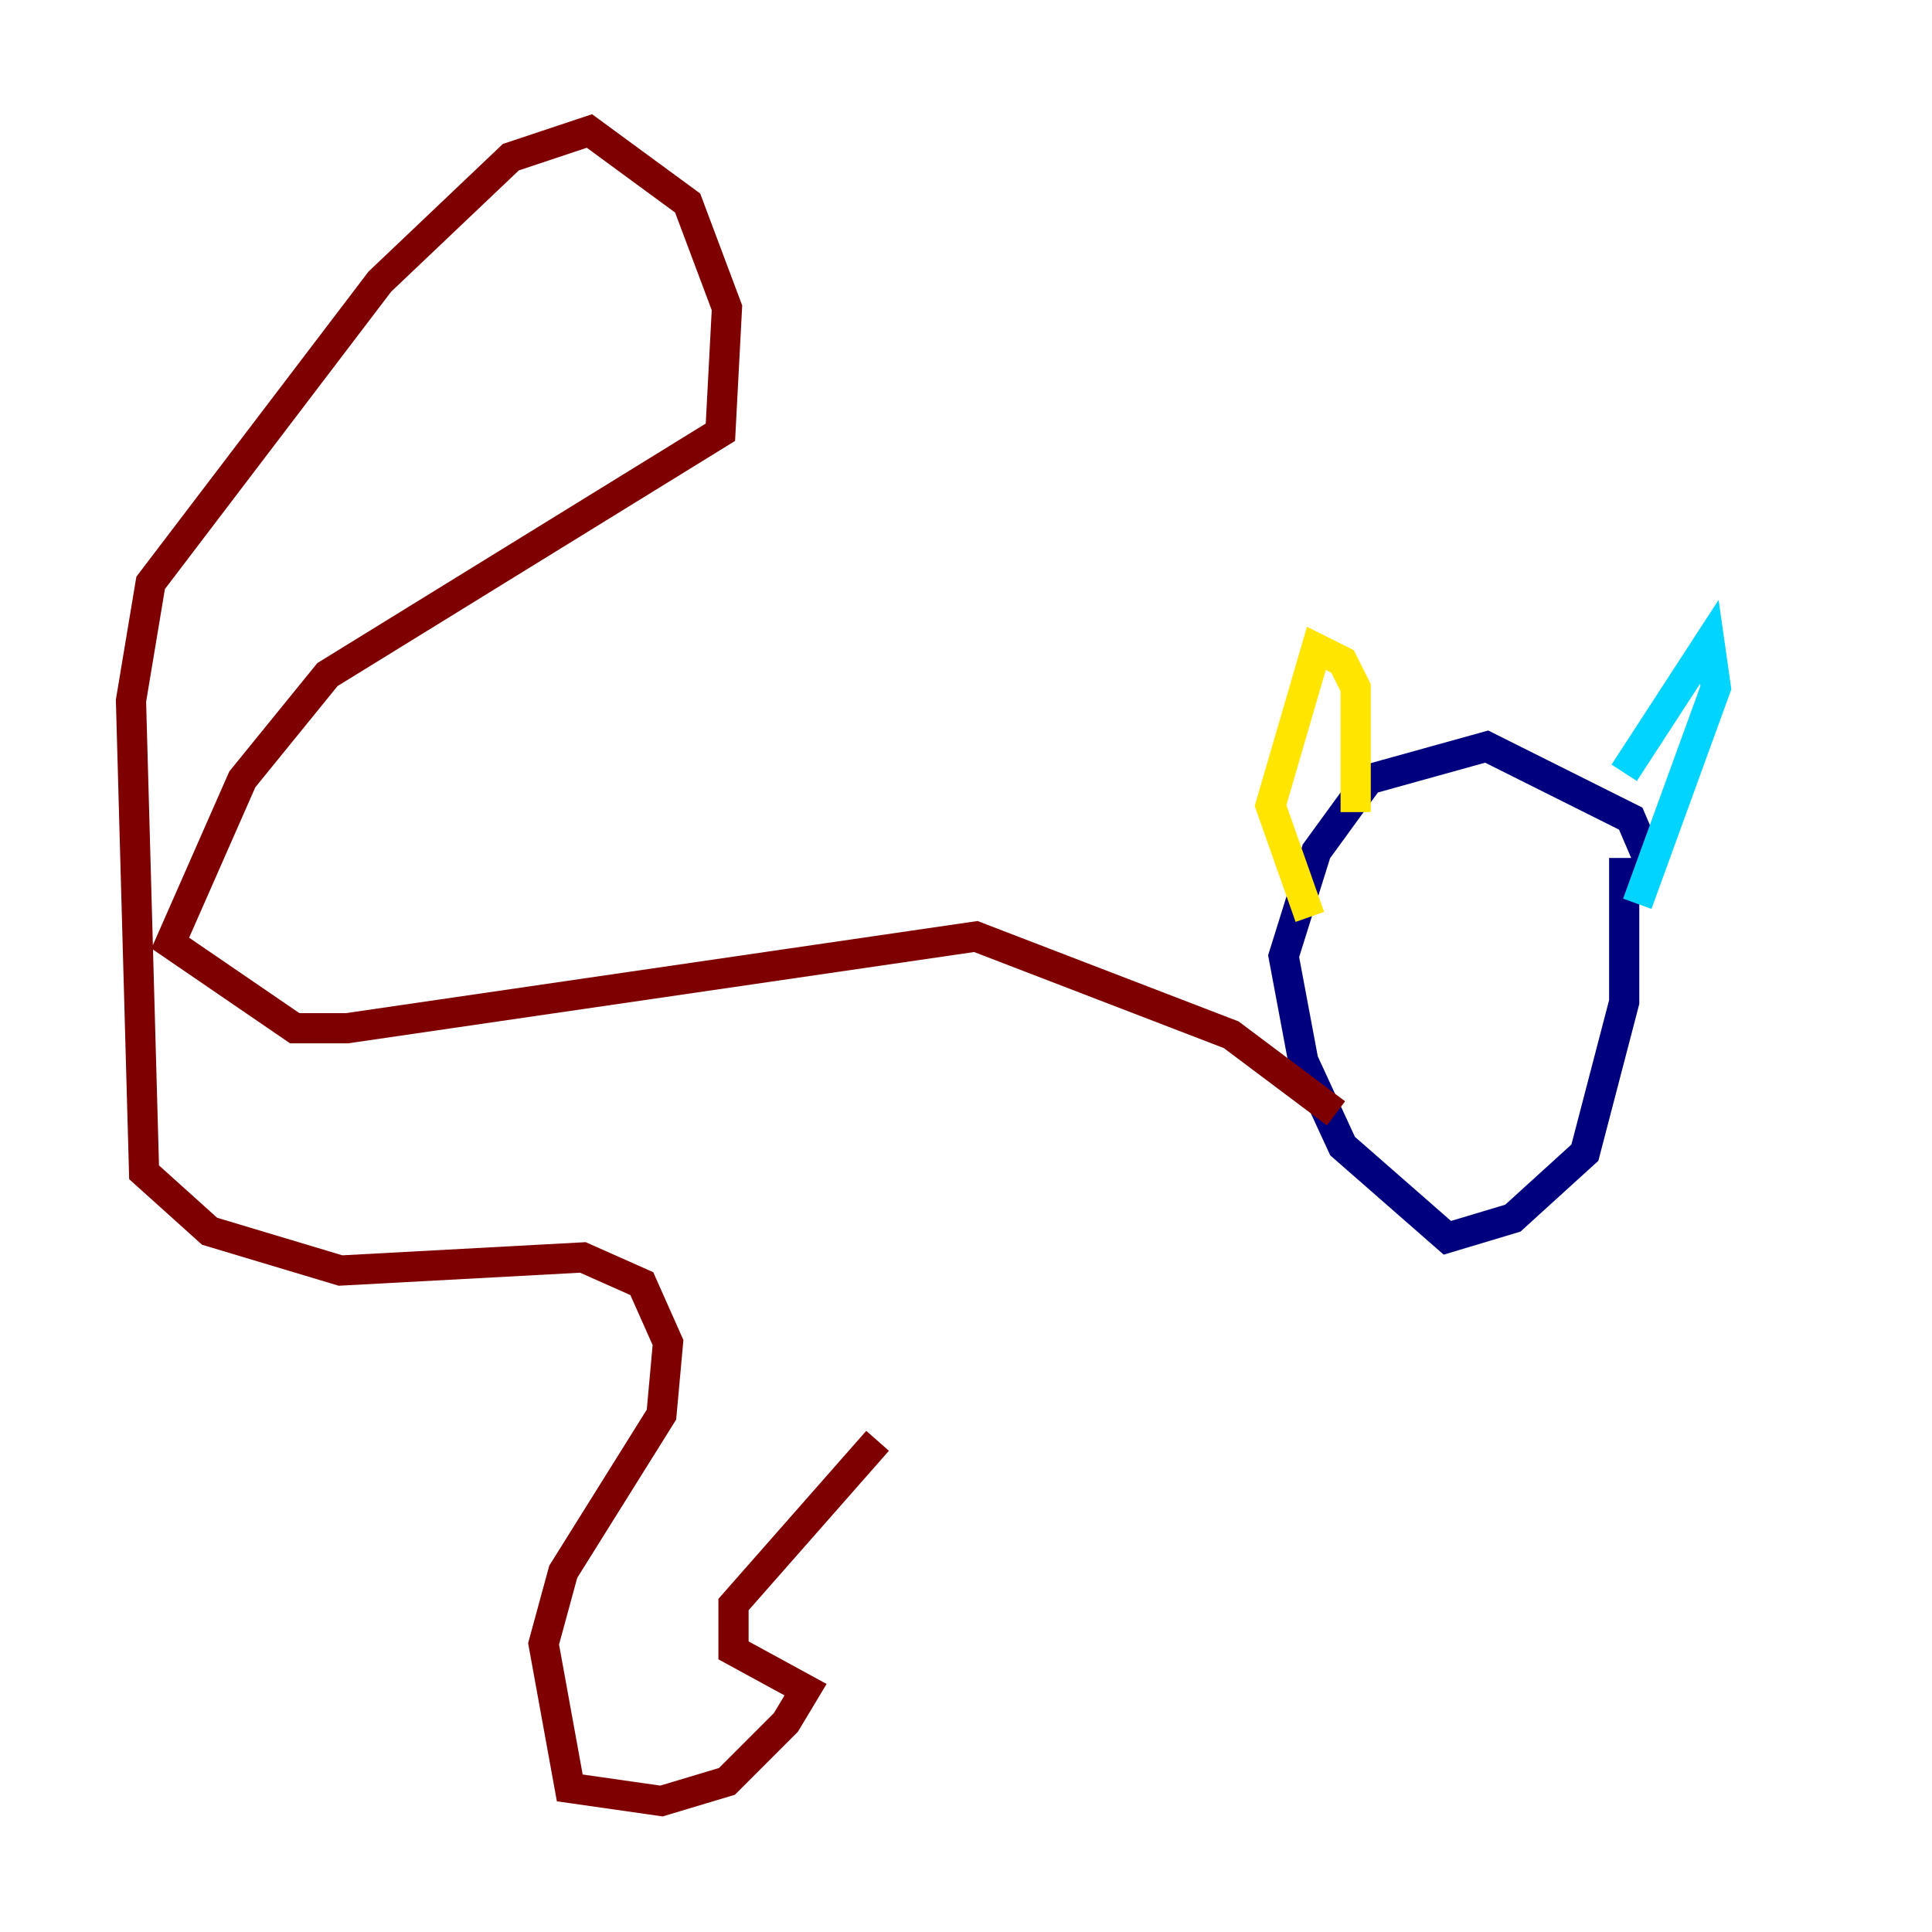 <?xml version="1.0" encoding="utf-8" ?>
<svg baseProfile="tiny" height="128" version="1.2" viewBox="0,0,128,128" width="128" xmlns="http://www.w3.org/2000/svg" xmlns:ev="http://www.w3.org/2001/xml-events" xmlns:xlink="http://www.w3.org/1999/xlink"><defs /><polyline fill="none" points="109.342,57.275 108.041,54.237 98.495,49.464 90.685,51.634 87.214,56.407 85.044,63.349 86.346,70.291 88.949,75.932 95.891,82.007 100.231,80.705 105.003,76.366 107.607,66.386 107.607,56.841" stroke="#00007f" stroke-width="2" /><polyline fill="none" points="107.607,51.2 113.248,42.522 113.681,45.559 108.475,59.878" stroke="#00d4ff" stroke-width="2" /><polyline fill="none" points="89.817,53.803 89.817,45.559 88.949,43.824 87.214,42.956 84.176,53.37 86.78,60.746" stroke="#ffe500" stroke-width="2" /><polyline fill="none" points="88.515,73.763 81.573,68.556 64.651,62.047 22.997,68.122 19.525,68.122 11.281,62.481 16.054,51.634 21.695,44.691 47.729,28.637 48.163,20.393 45.559,13.451 39.051,8.678 33.844,10.414 25.166,18.658 9.98,38.617 8.678,46.427 9.546,77.668 13.885,81.573 22.563,84.176 38.617,83.308 42.522,85.044 44.258,88.949 43.824,93.722 37.315,104.136 36.014,108.909 37.749,118.454 43.824,119.322 48.163,118.02 52.068,114.115 53.37,111.946 48.597,109.342 48.597,106.305 58.142,95.458" stroke="#7f0000" stroke-width="2" /></svg>